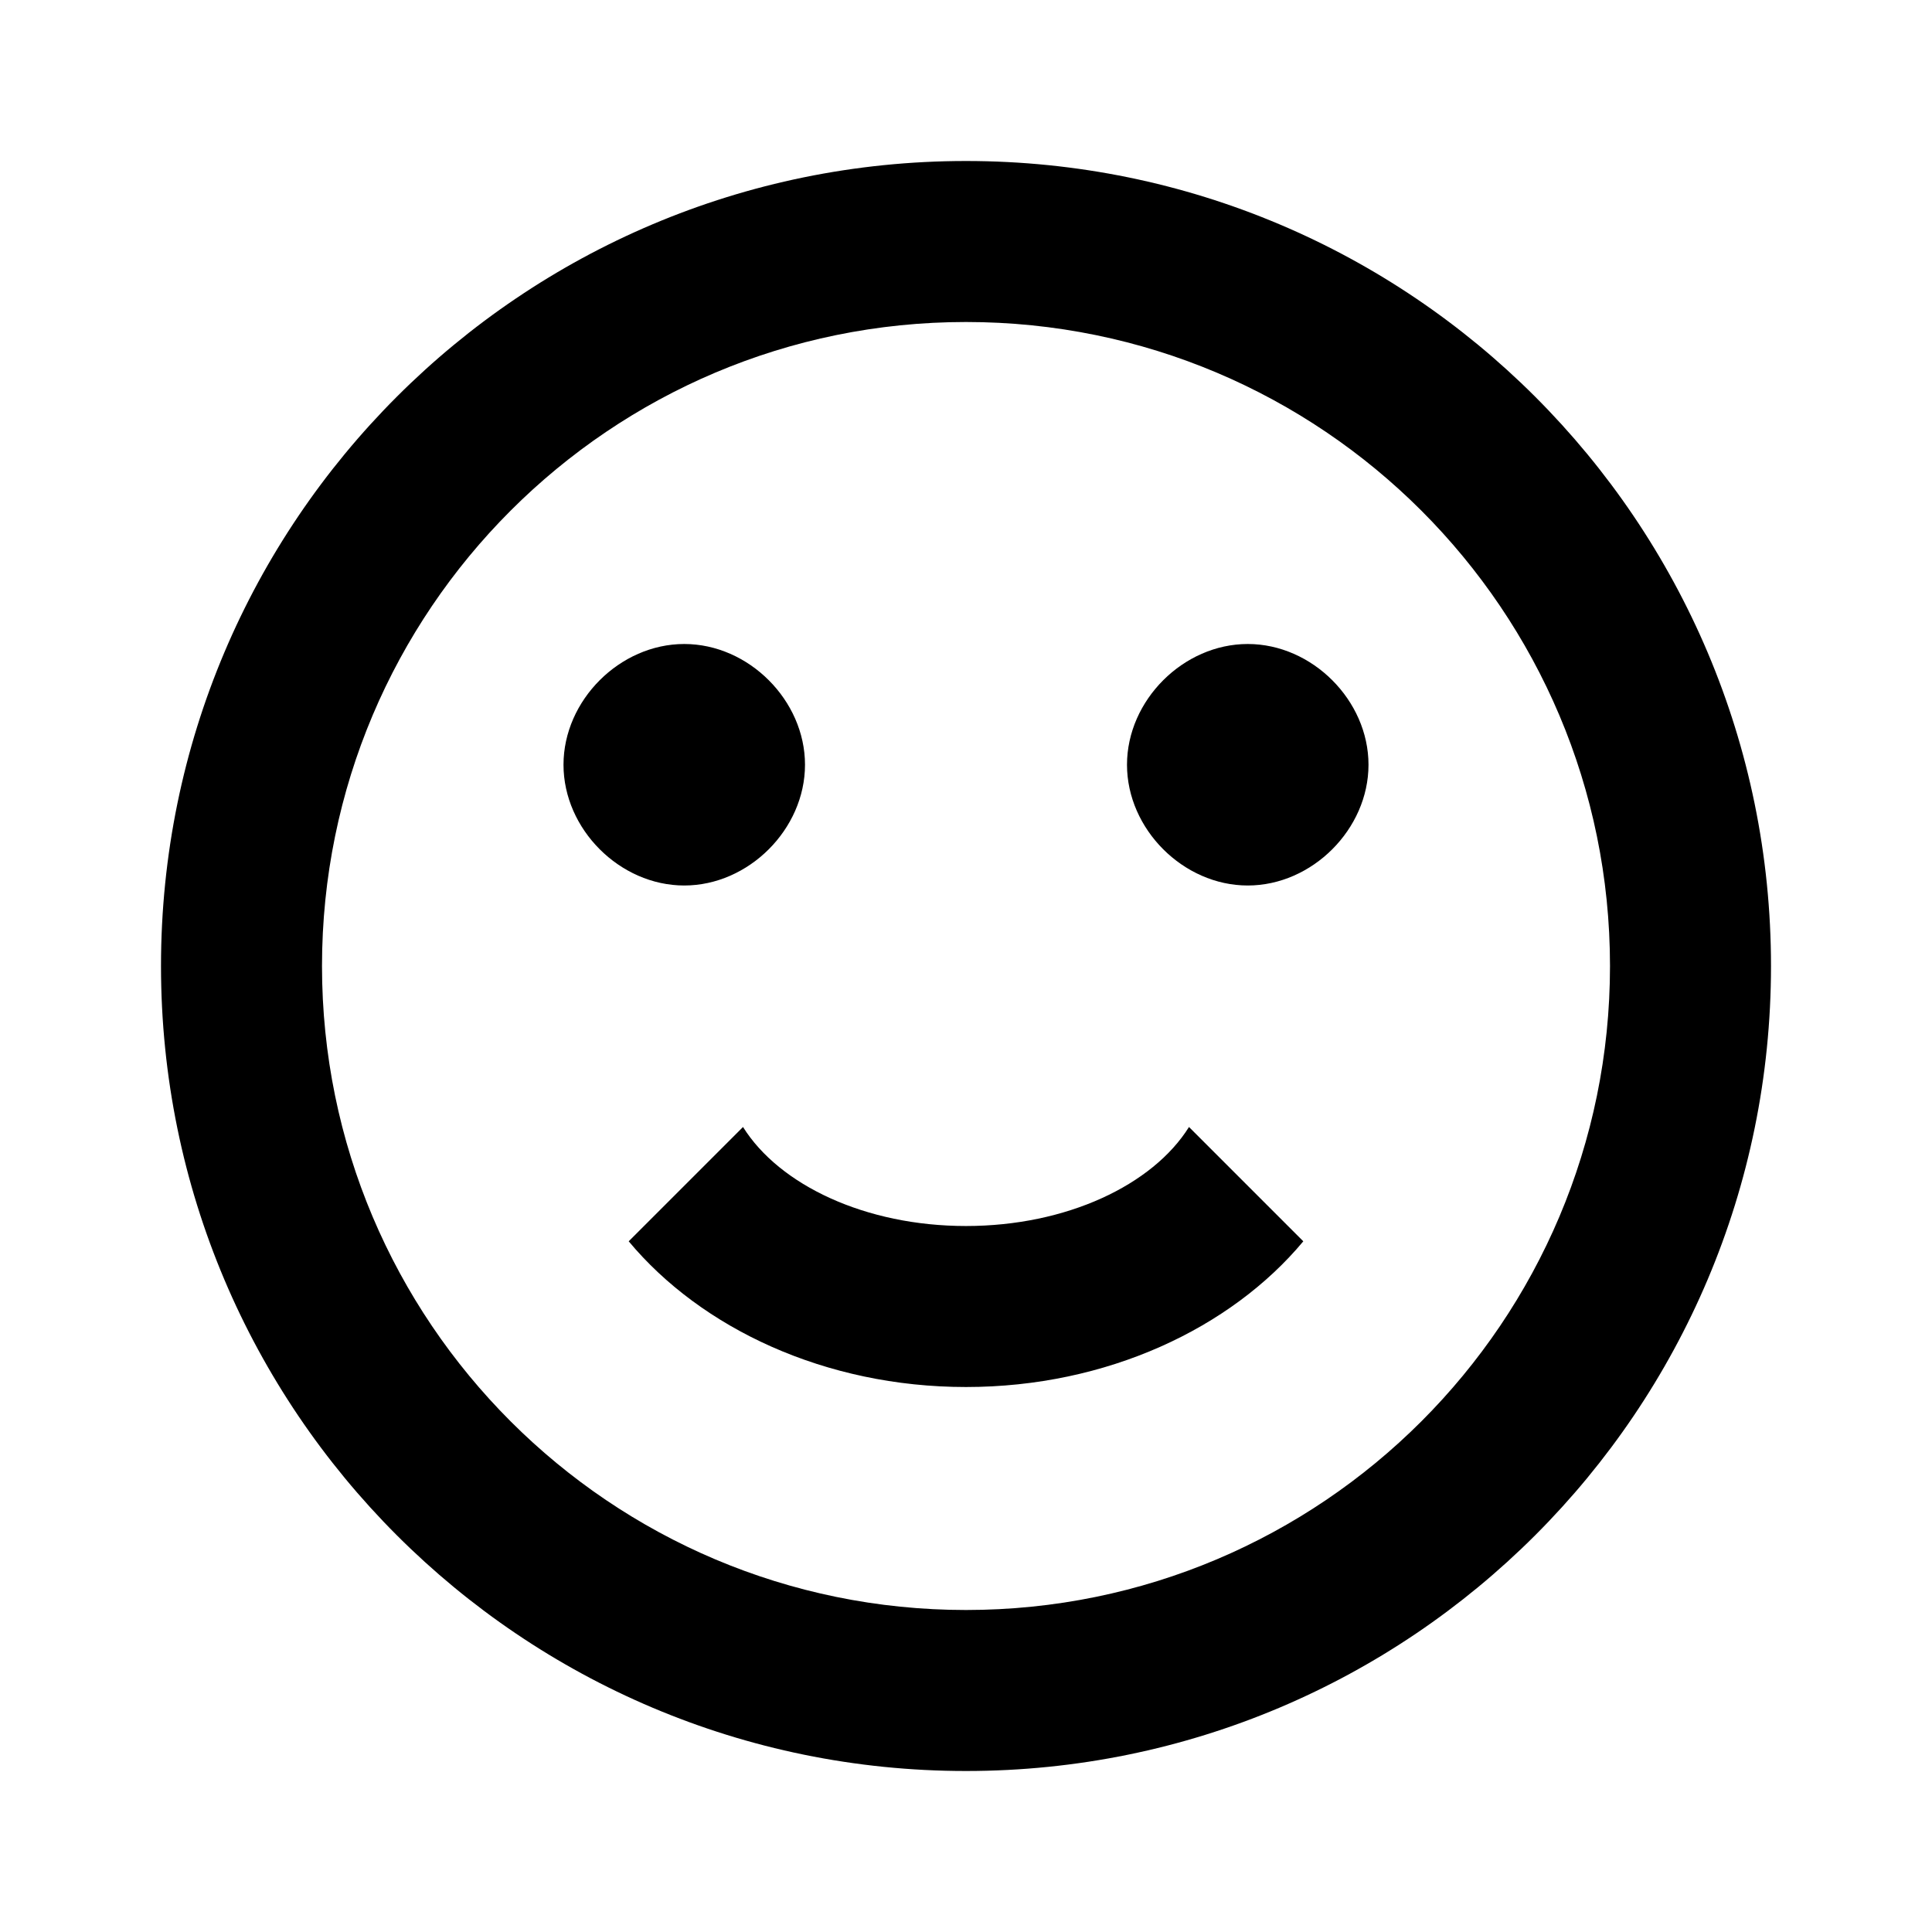 <!-- Generated by IcoMoon.io -->
<svg version="1.1" xmlns="http://www.w3.org/2000/svg" width="24" height="24" viewBox="0 0 24 24">
<title>emoticon-happy</title>
<path d="M20 12c0-4.418-3.582-8-8-8s-8 3.582-8 8c0 4.418 3.582 8 8 8s8-3.582 8-8zM22 12c0 5.523-4.477 10-10 10s-10-4.477-10-10c0-5.523 4.477-10 10-10s10 4.477 10 10zM10 9.5c0 0.8-0.7 1.5-1.5 1.5s-1.5-0.7-1.5-1.5c0-0.8 0.7-1.5 1.5-1.5s1.5 0.7 1.5 1.5zM17 9.5c0 0.8-0.7 1.5-1.5 1.5s-1.5-0.7-1.5-1.5c0-0.8 0.7-1.5 1.5-1.5s1.5 0.7 1.5 1.5zM12 17.23c-1.75 0-3.29-0.73-4.19-1.81l1.42-1.42c0.45 0.72 1.52 1.23 2.77 1.23s2.32-0.51 2.77-1.23l1.42 1.42c-0.9 1.080-2.44 1.81-4.19 1.81z"></path>
</svg>
